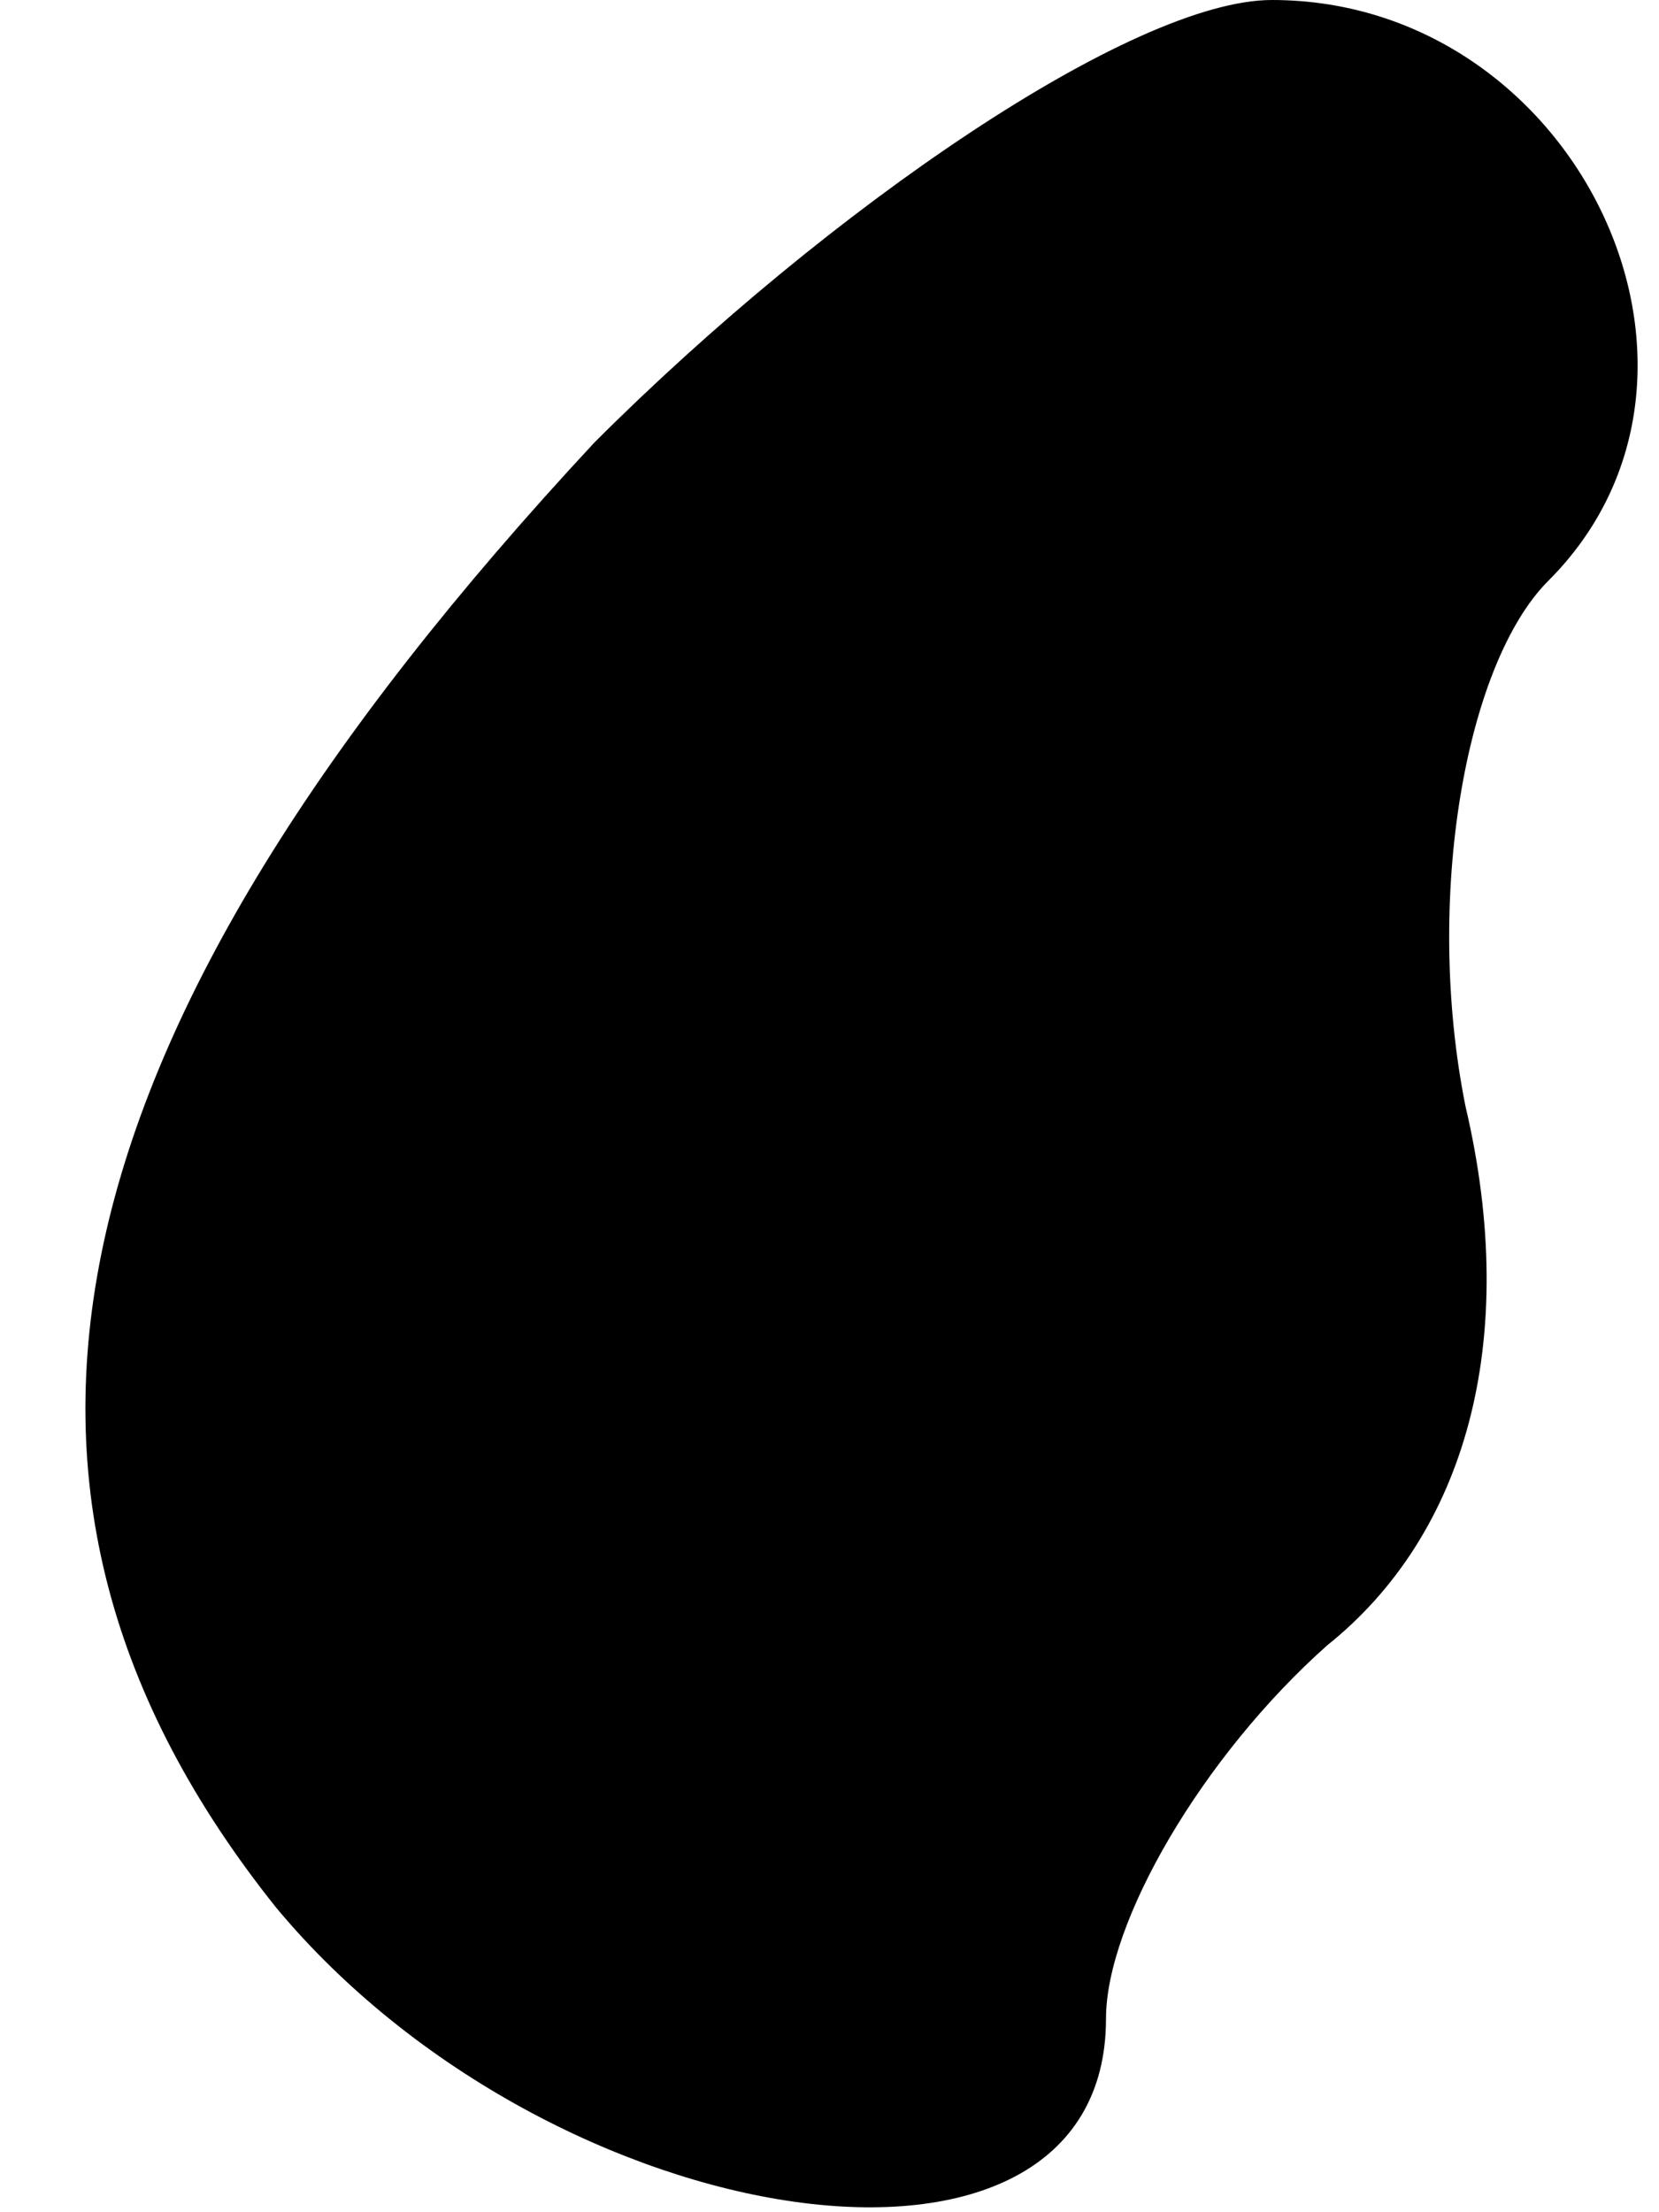 <?xml version="1.0" standalone="no"?>
<!DOCTYPE svg PUBLIC "-//W3C//DTD SVG 20010904//EN"
 "http://www.w3.org/TR/2001/REC-SVG-20010904/DTD/svg10.dtd">
<svg version="1.0" xmlns="http://www.w3.org/2000/svg"
 width="12pt" height="16pt" viewBox="0 0 12 16"
 preserveAspectRatio="xMidYMid meet">
<g transform="translate(0,16) scale(0.1,-0.1)"
fill="#000000" stroke="none">
<path fill="#000000" stroke="none" d="M43 128 c-40 -43 -47 -76 -23 -106 20
-24 60 -30 60 -8 0 7 7 19 16 27 10 8 14 22 10 39 -3 15 0 32 6 38 15 15 2 42
-20 42 -10 0 -32 -15 -49 -32z"/>
</g>
</svg>
